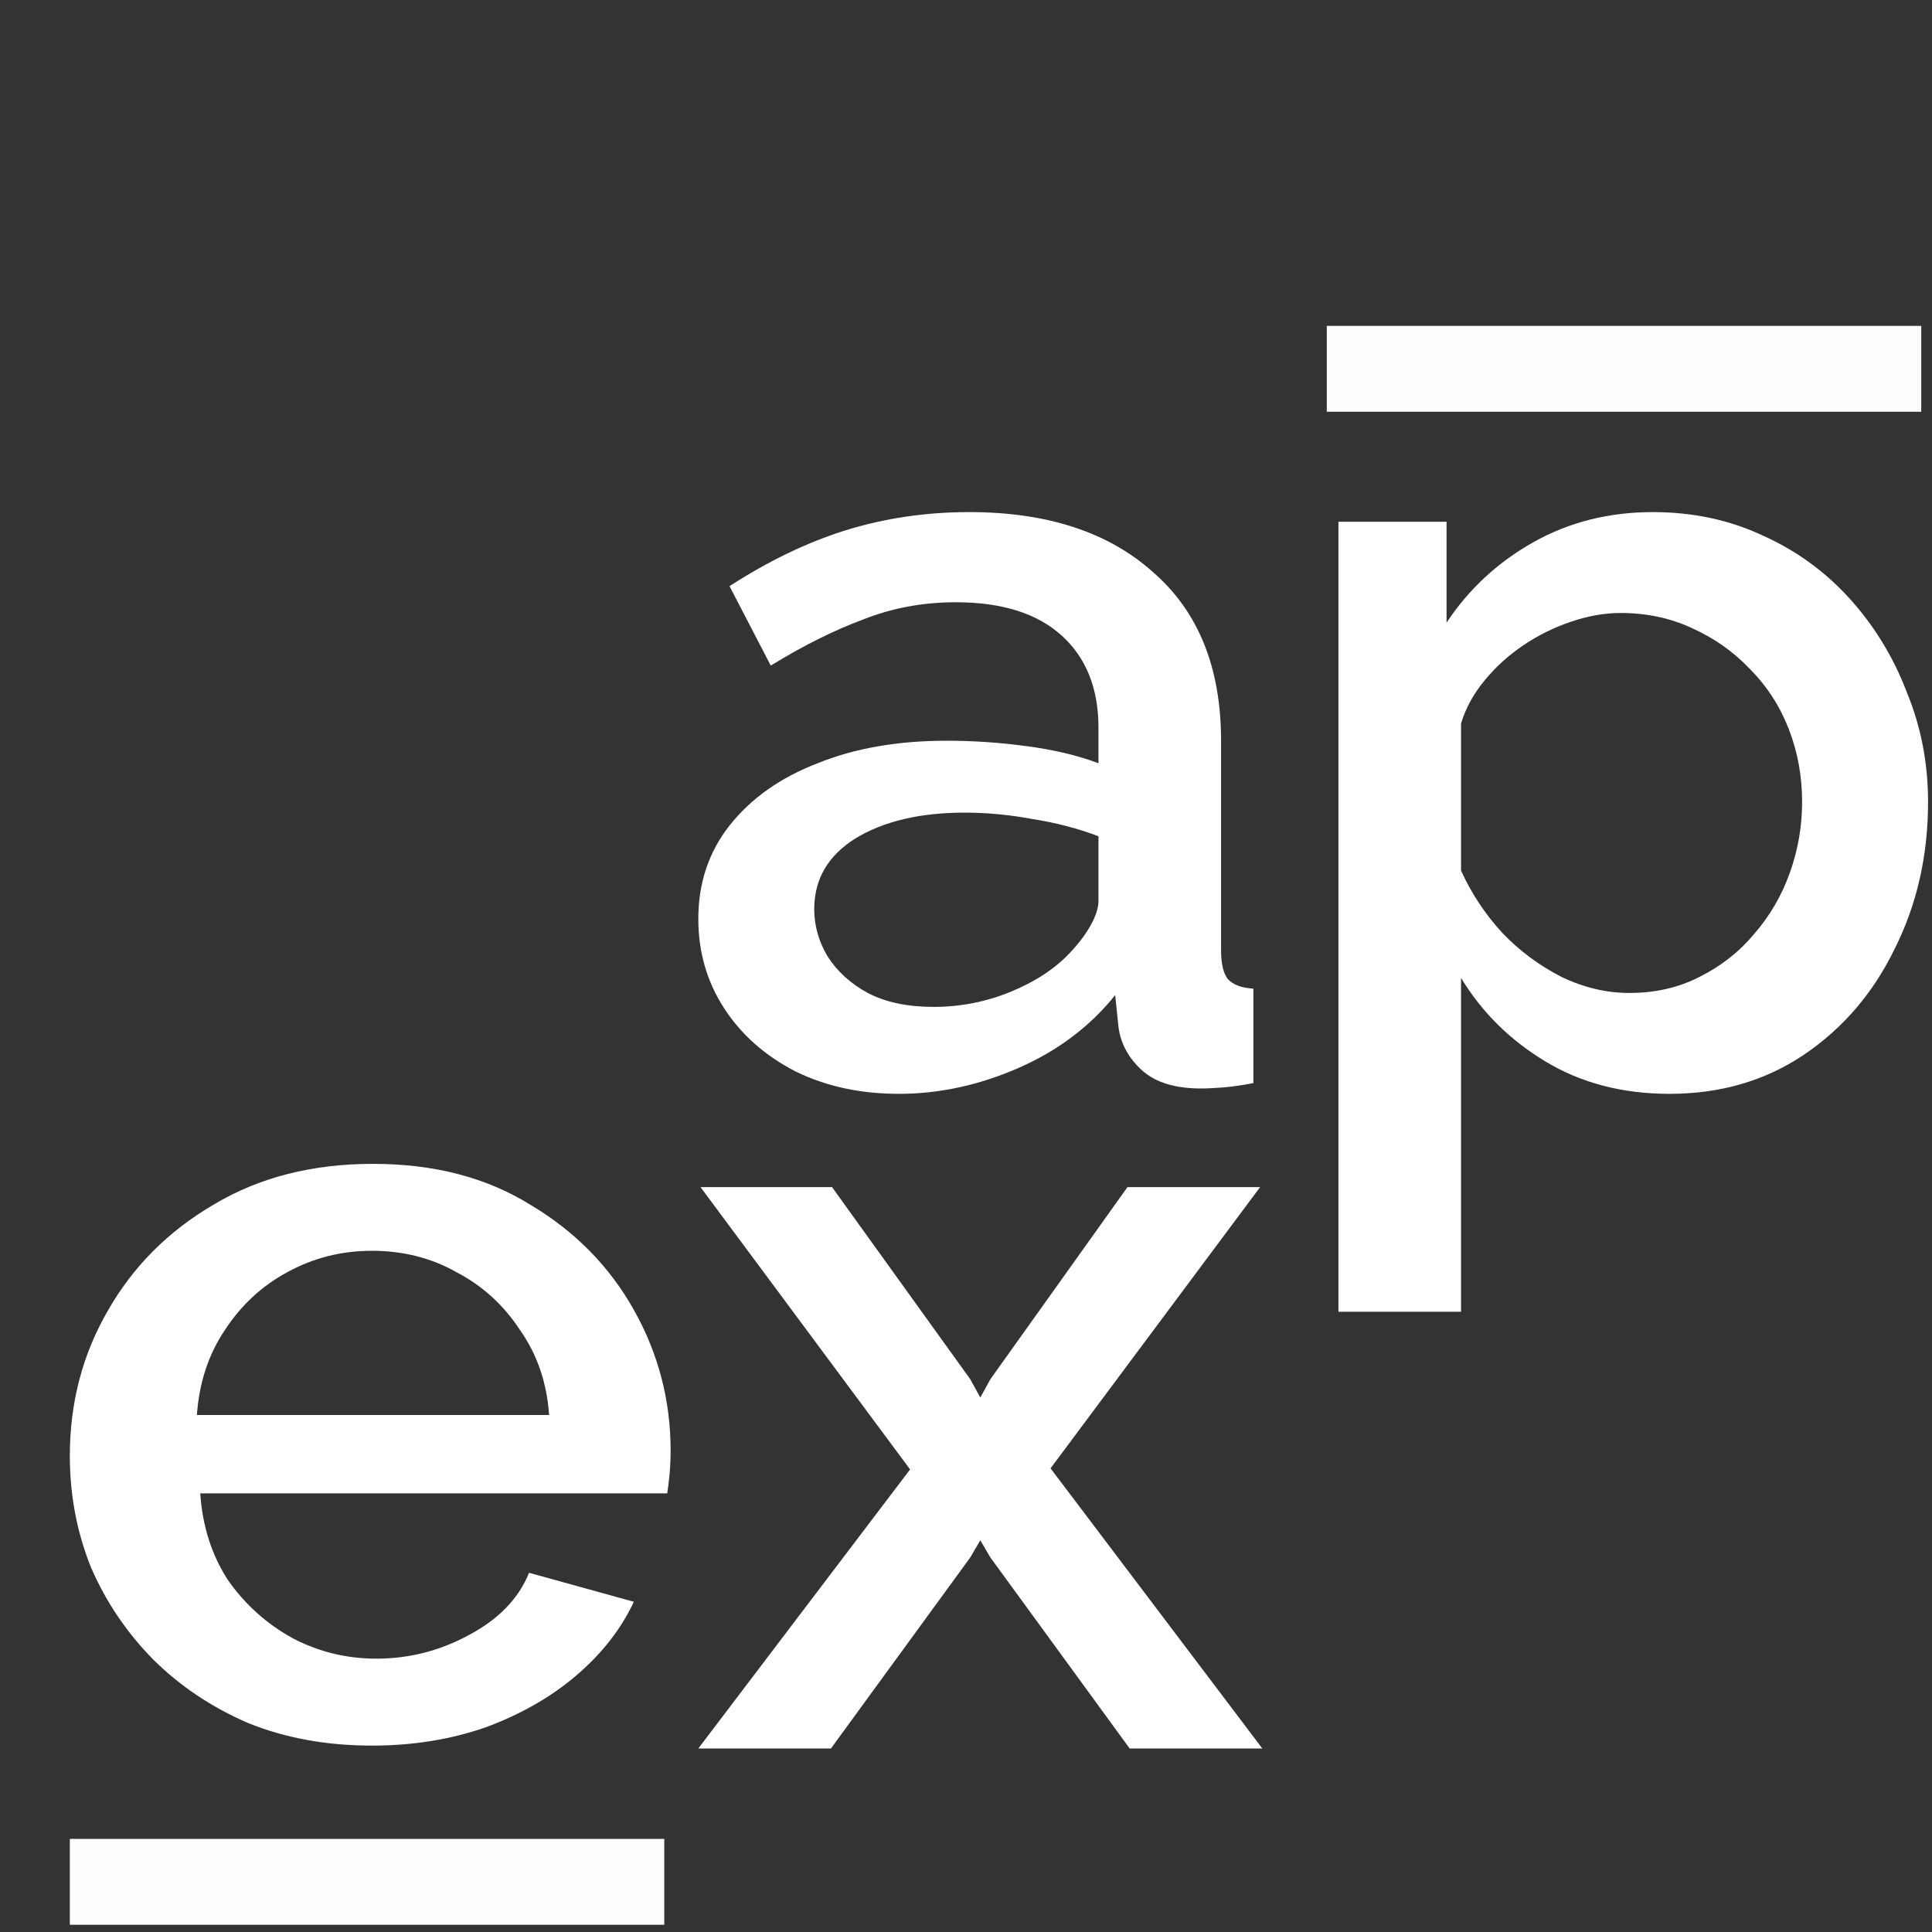 <svg width="83" height="83" viewBox="0 0 83 83" fill="none" xmlns="http://www.w3.org/2000/svg">
<rect x="0" y="0" width="83" height="83" fill="#333333" stroke="none"/>
<path d="M30 39.476C30 37.939 30.447 36.602 31.341 35.464C32.267 34.296 33.528 33.405 35.124 32.79C36.72 32.144 38.571 31.822 40.678 31.822C41.796 31.822 42.929 31.898 44.078 32.052C45.259 32.206 46.297 32.452 47.191 32.79V31.268C47.191 29.578 46.664 28.256 45.61 27.303C44.557 26.35 43.041 25.873 41.061 25.873C39.657 25.873 38.332 26.119 37.087 26.611C35.842 27.072 34.517 27.733 33.112 28.594L31.341 25.182C33.001 24.106 34.661 23.306 36.321 22.784C38.013 22.261 39.784 22 41.636 22C44.988 22 47.621 22.861 49.537 24.582C51.484 26.273 52.458 28.686 52.458 31.822V40.813C52.458 41.397 52.554 41.812 52.745 42.058C52.969 42.304 53.336 42.443 53.846 42.473V46.531C53.368 46.623 52.937 46.685 52.554 46.716C52.171 46.746 51.851 46.762 51.596 46.762C50.479 46.762 49.633 46.5 49.058 45.978C48.483 45.455 48.148 44.84 48.053 44.133L47.909 42.75C46.824 44.103 45.435 45.148 43.743 45.886C42.051 46.623 40.343 46.992 38.619 46.992C36.959 46.992 35.475 46.669 34.166 46.024C32.857 45.348 31.836 44.441 31.101 43.303C30.367 42.166 30 40.89 30 39.476ZM45.946 40.952C46.329 40.552 46.632 40.152 46.855 39.753C47.079 39.353 47.191 39 47.191 38.692V35.926C46.297 35.587 45.355 35.342 44.365 35.188C43.376 35.003 42.402 34.911 41.444 34.911C39.529 34.911 37.965 35.28 36.752 36.018C35.571 36.756 34.98 37.77 34.98 39.061C34.98 39.768 35.172 40.444 35.555 41.09C35.97 41.736 36.544 42.258 37.279 42.658C38.045 43.057 38.986 43.257 40.104 43.257C41.253 43.257 42.354 43.042 43.408 42.612C44.461 42.181 45.307 41.628 45.946 40.952Z" fill="white"/>
<path d="M71.722 46.992C69.711 46.992 67.939 46.531 66.406 45.609C64.874 44.687 63.661 43.488 62.767 42.012V56.353H57.5V22.415H62.145V26.749C63.102 25.305 64.347 24.152 65.88 23.291C67.412 22.43 69.12 22 71.004 22C72.727 22 74.308 22.338 75.744 23.014C77.181 23.66 78.426 24.567 79.479 25.735C80.532 26.903 81.347 28.24 81.921 29.747C82.528 31.222 82.831 32.79 82.831 34.45C82.831 36.756 82.352 38.861 81.394 40.767C80.469 42.673 79.16 44.195 77.468 45.332C75.808 46.439 73.892 46.992 71.722 46.992ZM69.998 42.658C71.115 42.658 72.121 42.427 73.015 41.966C73.94 41.505 74.722 40.89 75.361 40.122C76.031 39.353 76.542 38.477 76.893 37.493C77.244 36.51 77.42 35.495 77.42 34.45C77.42 33.343 77.228 32.298 76.845 31.314C76.462 30.331 75.904 29.47 75.169 28.732C74.467 27.994 73.637 27.41 72.679 26.98C71.754 26.55 70.732 26.334 69.615 26.334C68.944 26.334 68.242 26.457 67.508 26.703C66.774 26.949 66.087 27.287 65.449 27.718C64.81 28.148 64.252 28.655 63.773 29.239C63.294 29.823 62.959 30.438 62.767 31.084V37.401C63.214 38.385 63.805 39.276 64.539 40.076C65.273 40.844 66.119 41.474 67.077 41.966C68.035 42.427 69.008 42.658 69.998 42.658Z" fill="white"/>
<path d="M28.538 79H3V82.689H28.538V79Z" fill="#FEFDFC"/>
<path d="M82.538 14H57V17.689H82.538V14Z" fill="#FEFDFC"/>
<path d="M15.977 74.992C14.029 74.992 12.258 74.669 10.662 74.024C9.097 73.348 7.741 72.441 6.591 71.303C5.442 70.135 4.548 68.813 3.91 67.338C3.303 65.832 3 64.233 3 62.542C3 60.267 3.543 58.192 4.628 56.317C5.713 54.411 7.23 52.89 9.177 51.752C11.124 50.584 13.407 50 16.025 50C18.642 50 20.893 50.584 22.776 51.752C24.692 52.89 26.176 54.396 27.23 56.271C28.283 58.146 28.81 60.16 28.81 62.312C28.81 62.681 28.794 63.034 28.762 63.372C28.73 63.68 28.698 63.941 28.666 64.156H8.602C8.698 65.57 9.097 66.815 9.8 67.891C10.534 68.936 11.46 69.766 12.577 70.381C13.694 70.965 14.891 71.257 16.168 71.257C17.573 71.257 18.898 70.919 20.143 70.243C21.42 69.567 22.282 68.675 22.729 67.568L27.23 68.813C26.687 69.981 25.857 71.042 24.74 71.995C23.654 72.917 22.361 73.655 20.861 74.208C19.361 74.731 17.733 74.992 15.977 74.992ZM8.459 60.79H23.59C23.495 59.407 23.08 58.192 22.345 57.147C21.643 56.071 20.733 55.241 19.616 54.657C18.531 54.042 17.317 53.735 15.977 53.735C14.668 53.735 13.455 54.042 12.338 54.657C11.252 55.241 10.358 56.071 9.656 57.147C8.954 58.192 8.555 59.407 8.459 60.79Z" fill="white"/>
<path d="M35.746 51L41.684 59.254L42.115 60.038L42.546 59.254L48.436 51H54.134L45.132 63.081L54.23 75.116H48.531L42.546 66.908L42.115 66.171L41.684 66.908L35.698 75.116H30L39.098 63.127L30.096 51H35.746Z" fill="white"/>
</svg>
